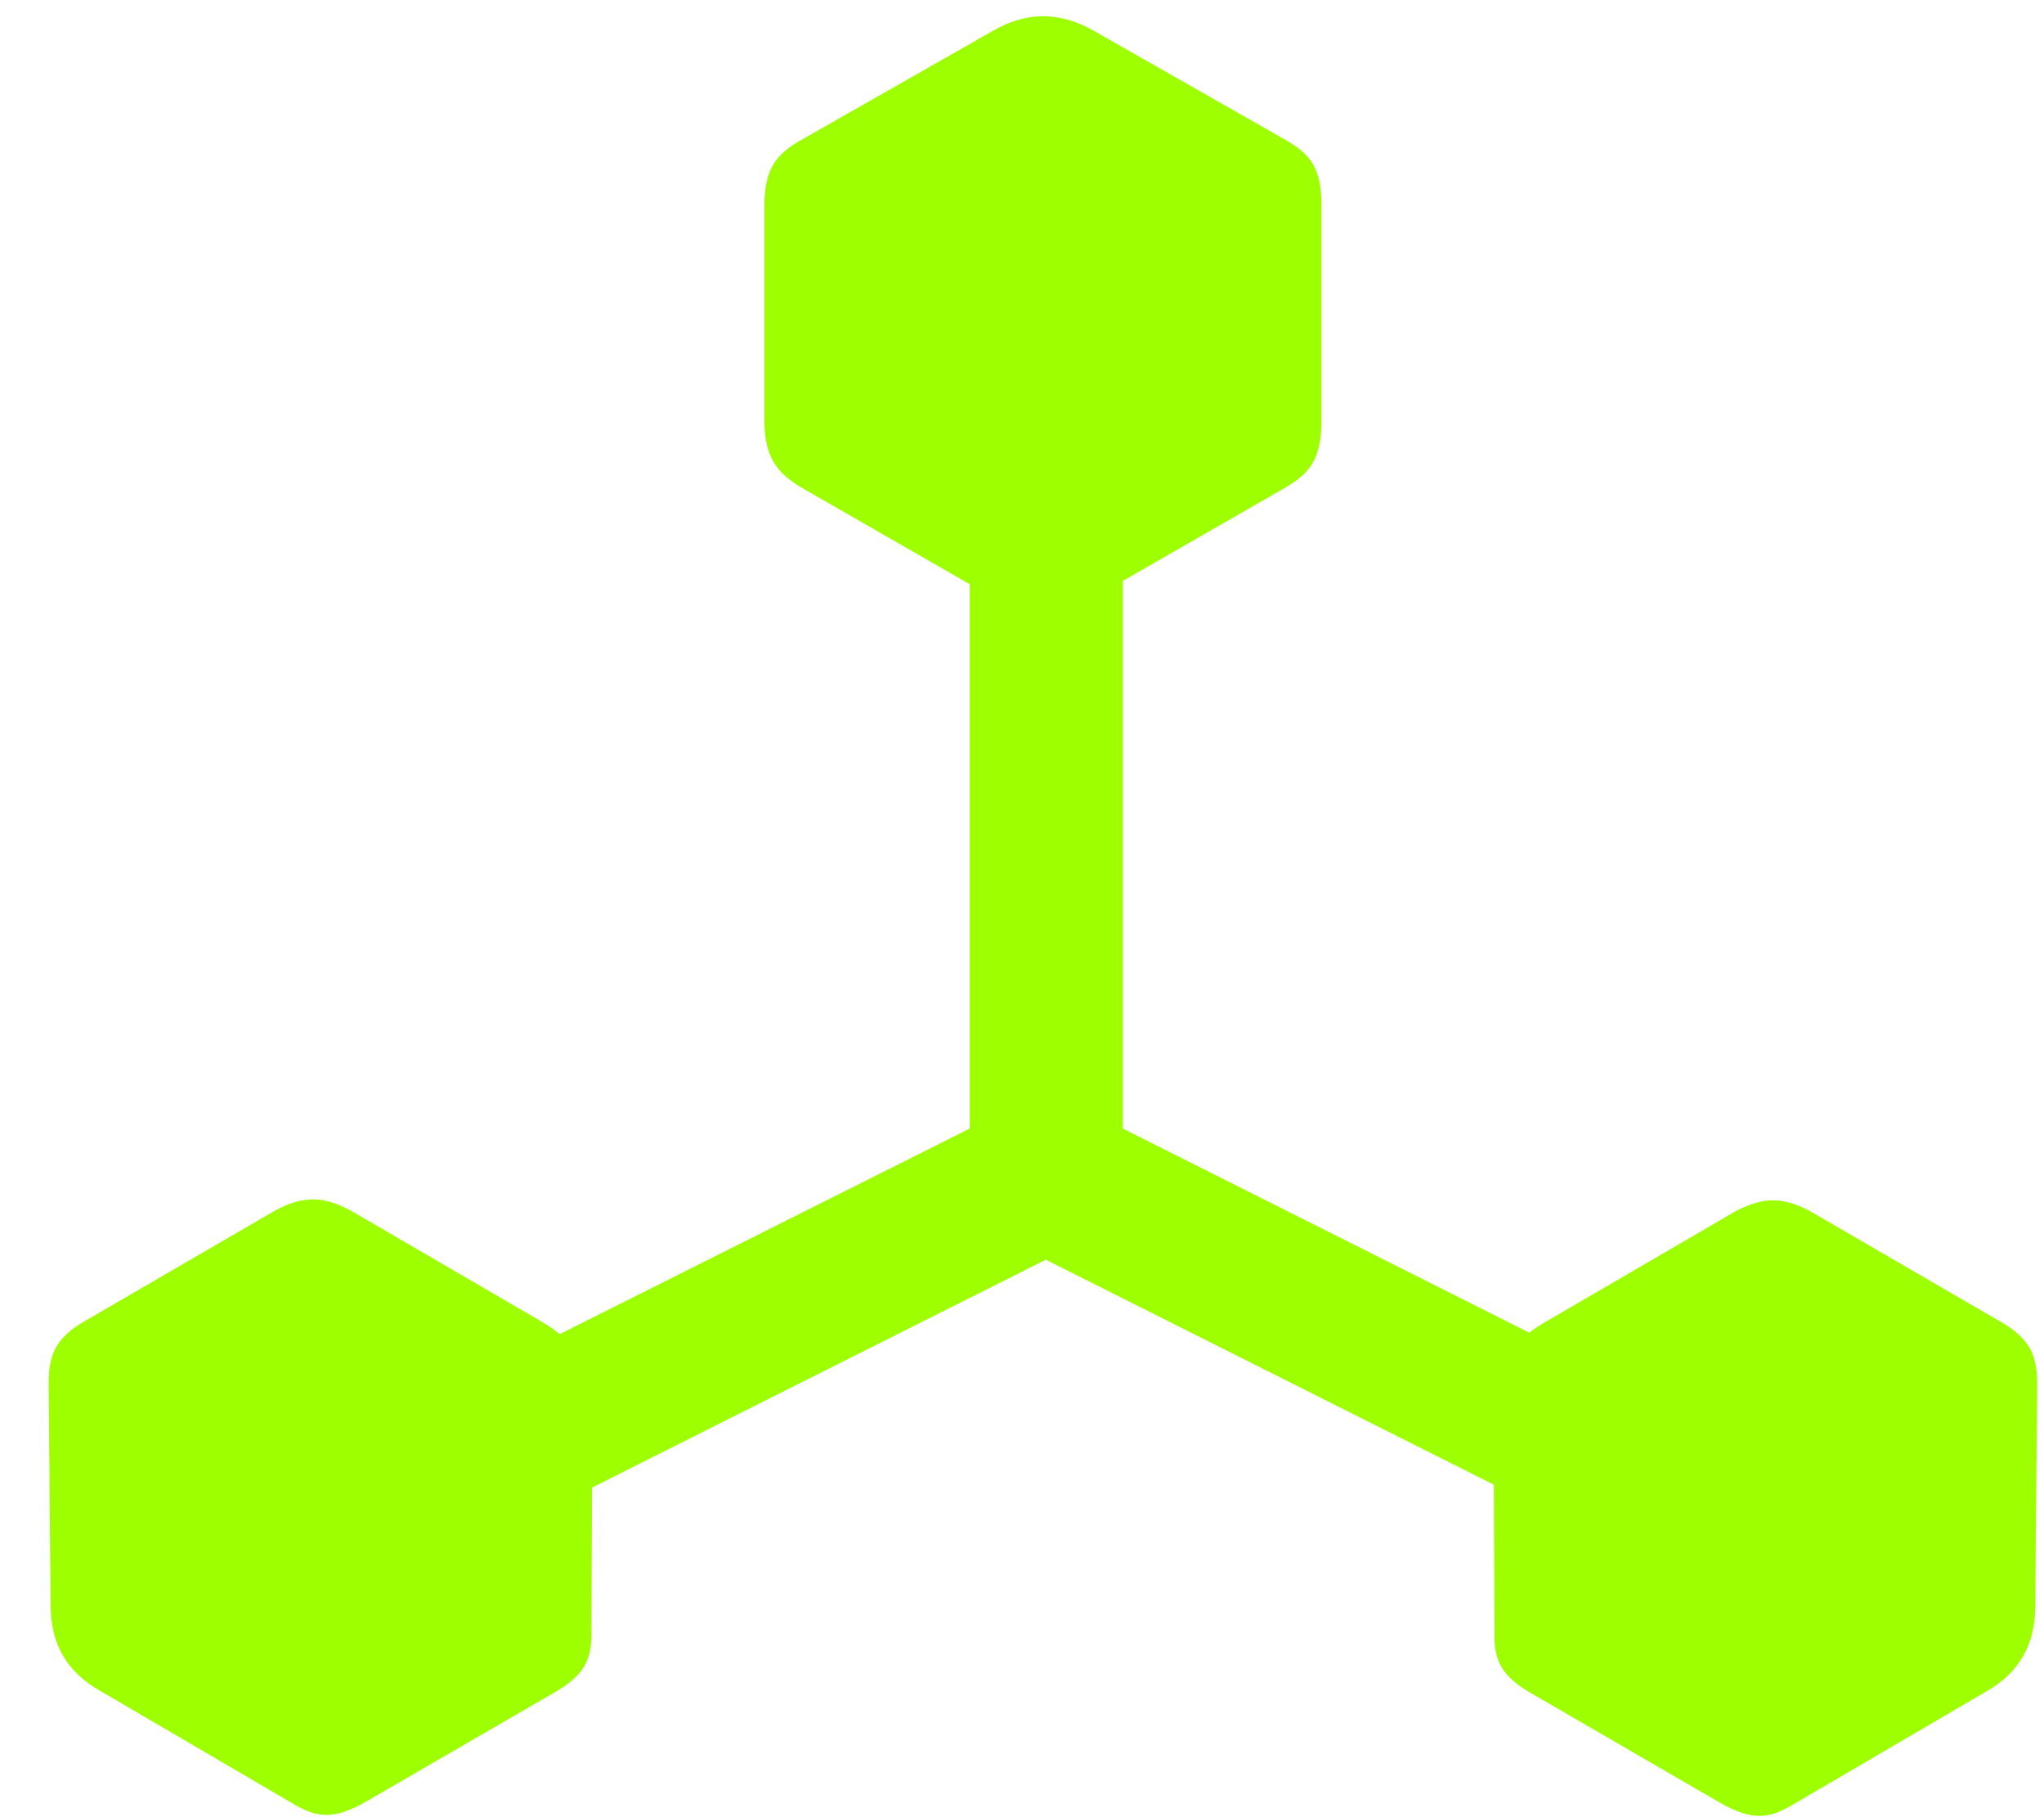 <svg width="36" height="32" viewBox="0 0 36 32" fill="none" xmlns="http://www.w3.org/2000/svg">
<path d="M5.126 25.866L6.482 28.176L18.419 22.183L30.355 28.176L31.711 25.866L19.775 19.873V5.743H17.08V19.873L5.126 25.866ZM0.891 28.26C0.891 28.946 1.175 29.449 1.778 29.783L5.126 31.742C5.562 32.01 5.863 32.06 6.449 31.725L9.713 29.834C10.316 29.499 10.433 29.214 10.417 28.662L10.433 24.778C10.433 24.108 10.132 23.623 9.563 23.288L6.198 21.329C5.763 21.095 5.394 21.011 4.825 21.329L1.51 23.254C0.941 23.573 0.857 23.907 0.857 24.376L0.891 28.26ZM26.321 28.679C26.304 29.231 26.421 29.516 27.024 29.85L30.288 31.742C30.874 32.077 31.176 32.027 31.611 31.759L34.959 29.8C35.562 29.465 35.846 28.963 35.846 28.277L35.88 24.393C35.88 23.924 35.796 23.589 35.227 23.271L31.912 21.346C31.343 21.028 30.975 21.112 30.539 21.346L27.174 23.305C26.605 23.64 26.304 24.125 26.304 24.795L26.321 28.679ZM14.15 8.606L17.532 10.548C18.101 10.866 18.653 10.866 19.222 10.548L22.604 8.606C23.073 8.338 23.274 8.087 23.274 7.401V3.617C23.274 2.948 23.073 2.713 22.638 2.462L19.256 0.537C18.653 0.202 18.084 0.202 17.498 0.537L14.116 2.462C13.698 2.696 13.463 2.948 13.463 3.617V7.401C13.463 8.087 13.715 8.355 14.15 8.606Z" fill="#9EFF00"/>
</svg>
